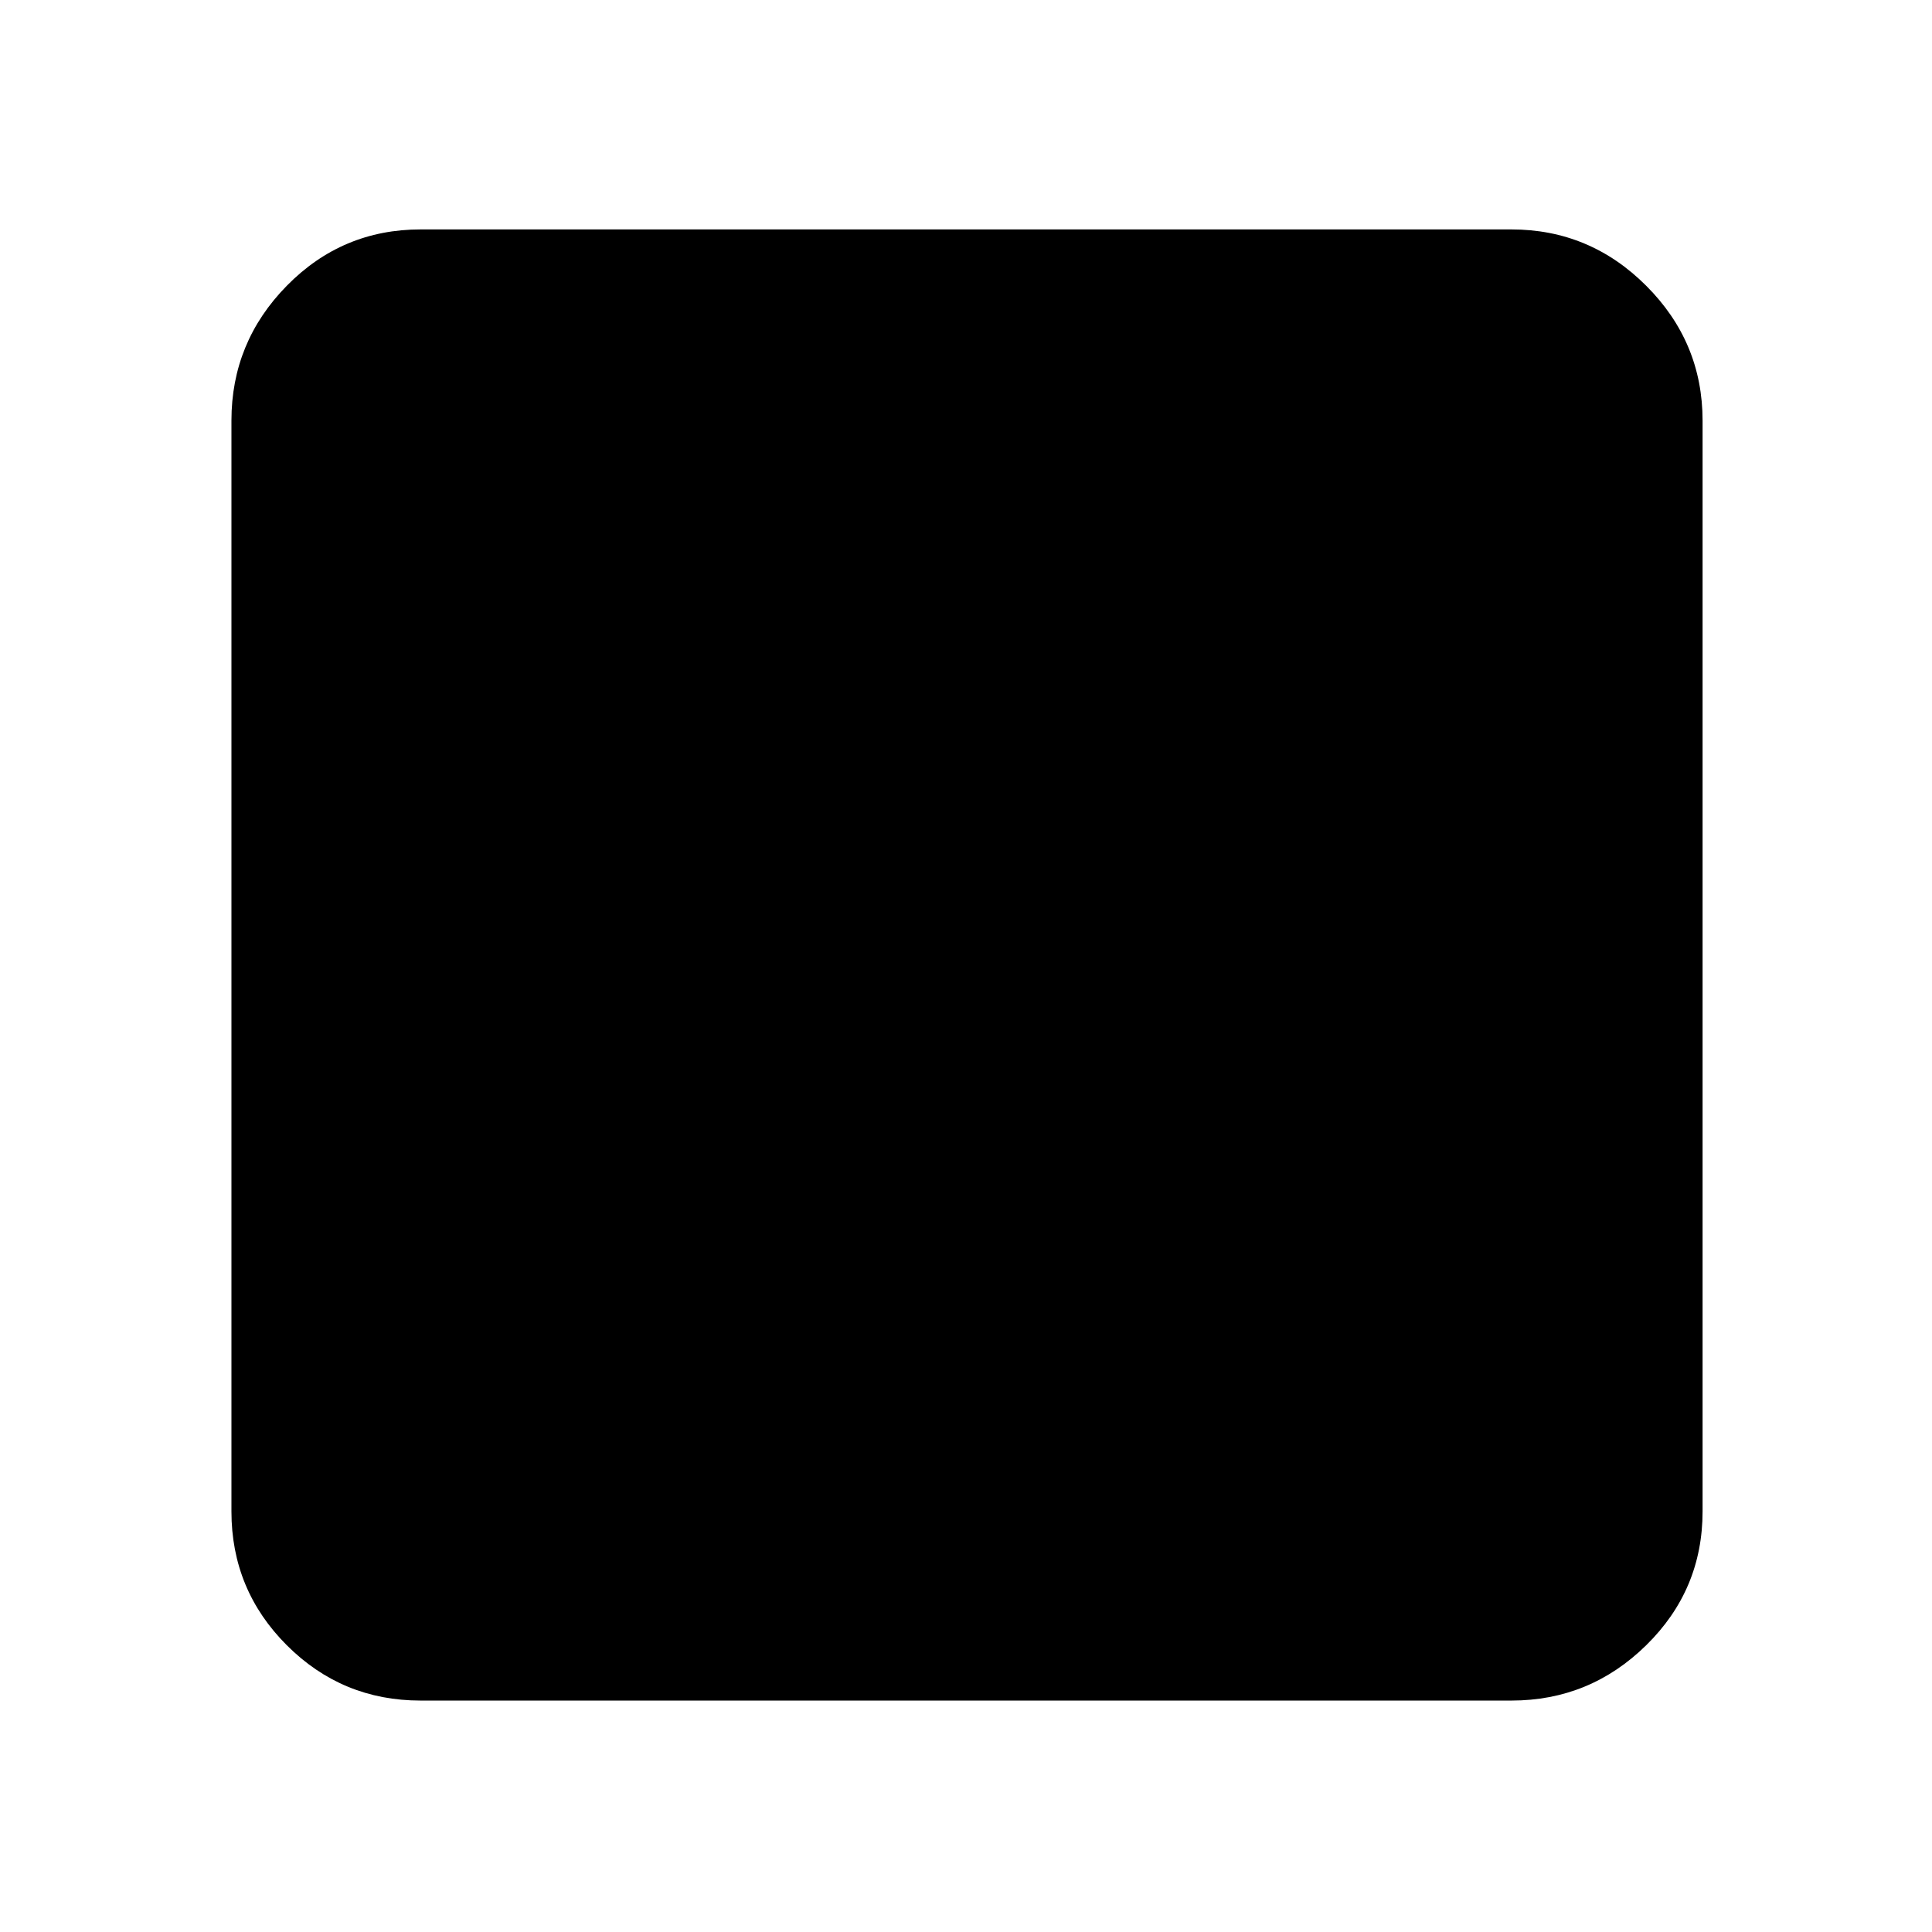 <svg xmlns="http://www.w3.org/2000/svg" width="48" height="48" viewBox="0 0 48 48"><path d="M10.45 42.25q-1.95 0-3.325-1.375Q5.75 39.5 5.75 37.55v-27.1q0-1.95 1.375-3.35Q8.5 5.7 10.45 5.7h27.1q1.95 0 3.35 1.4 1.4 1.4 1.4 3.35v27.1q0 1.95-1.4 3.325-1.4 1.375-3.35 1.375Z"/></svg>